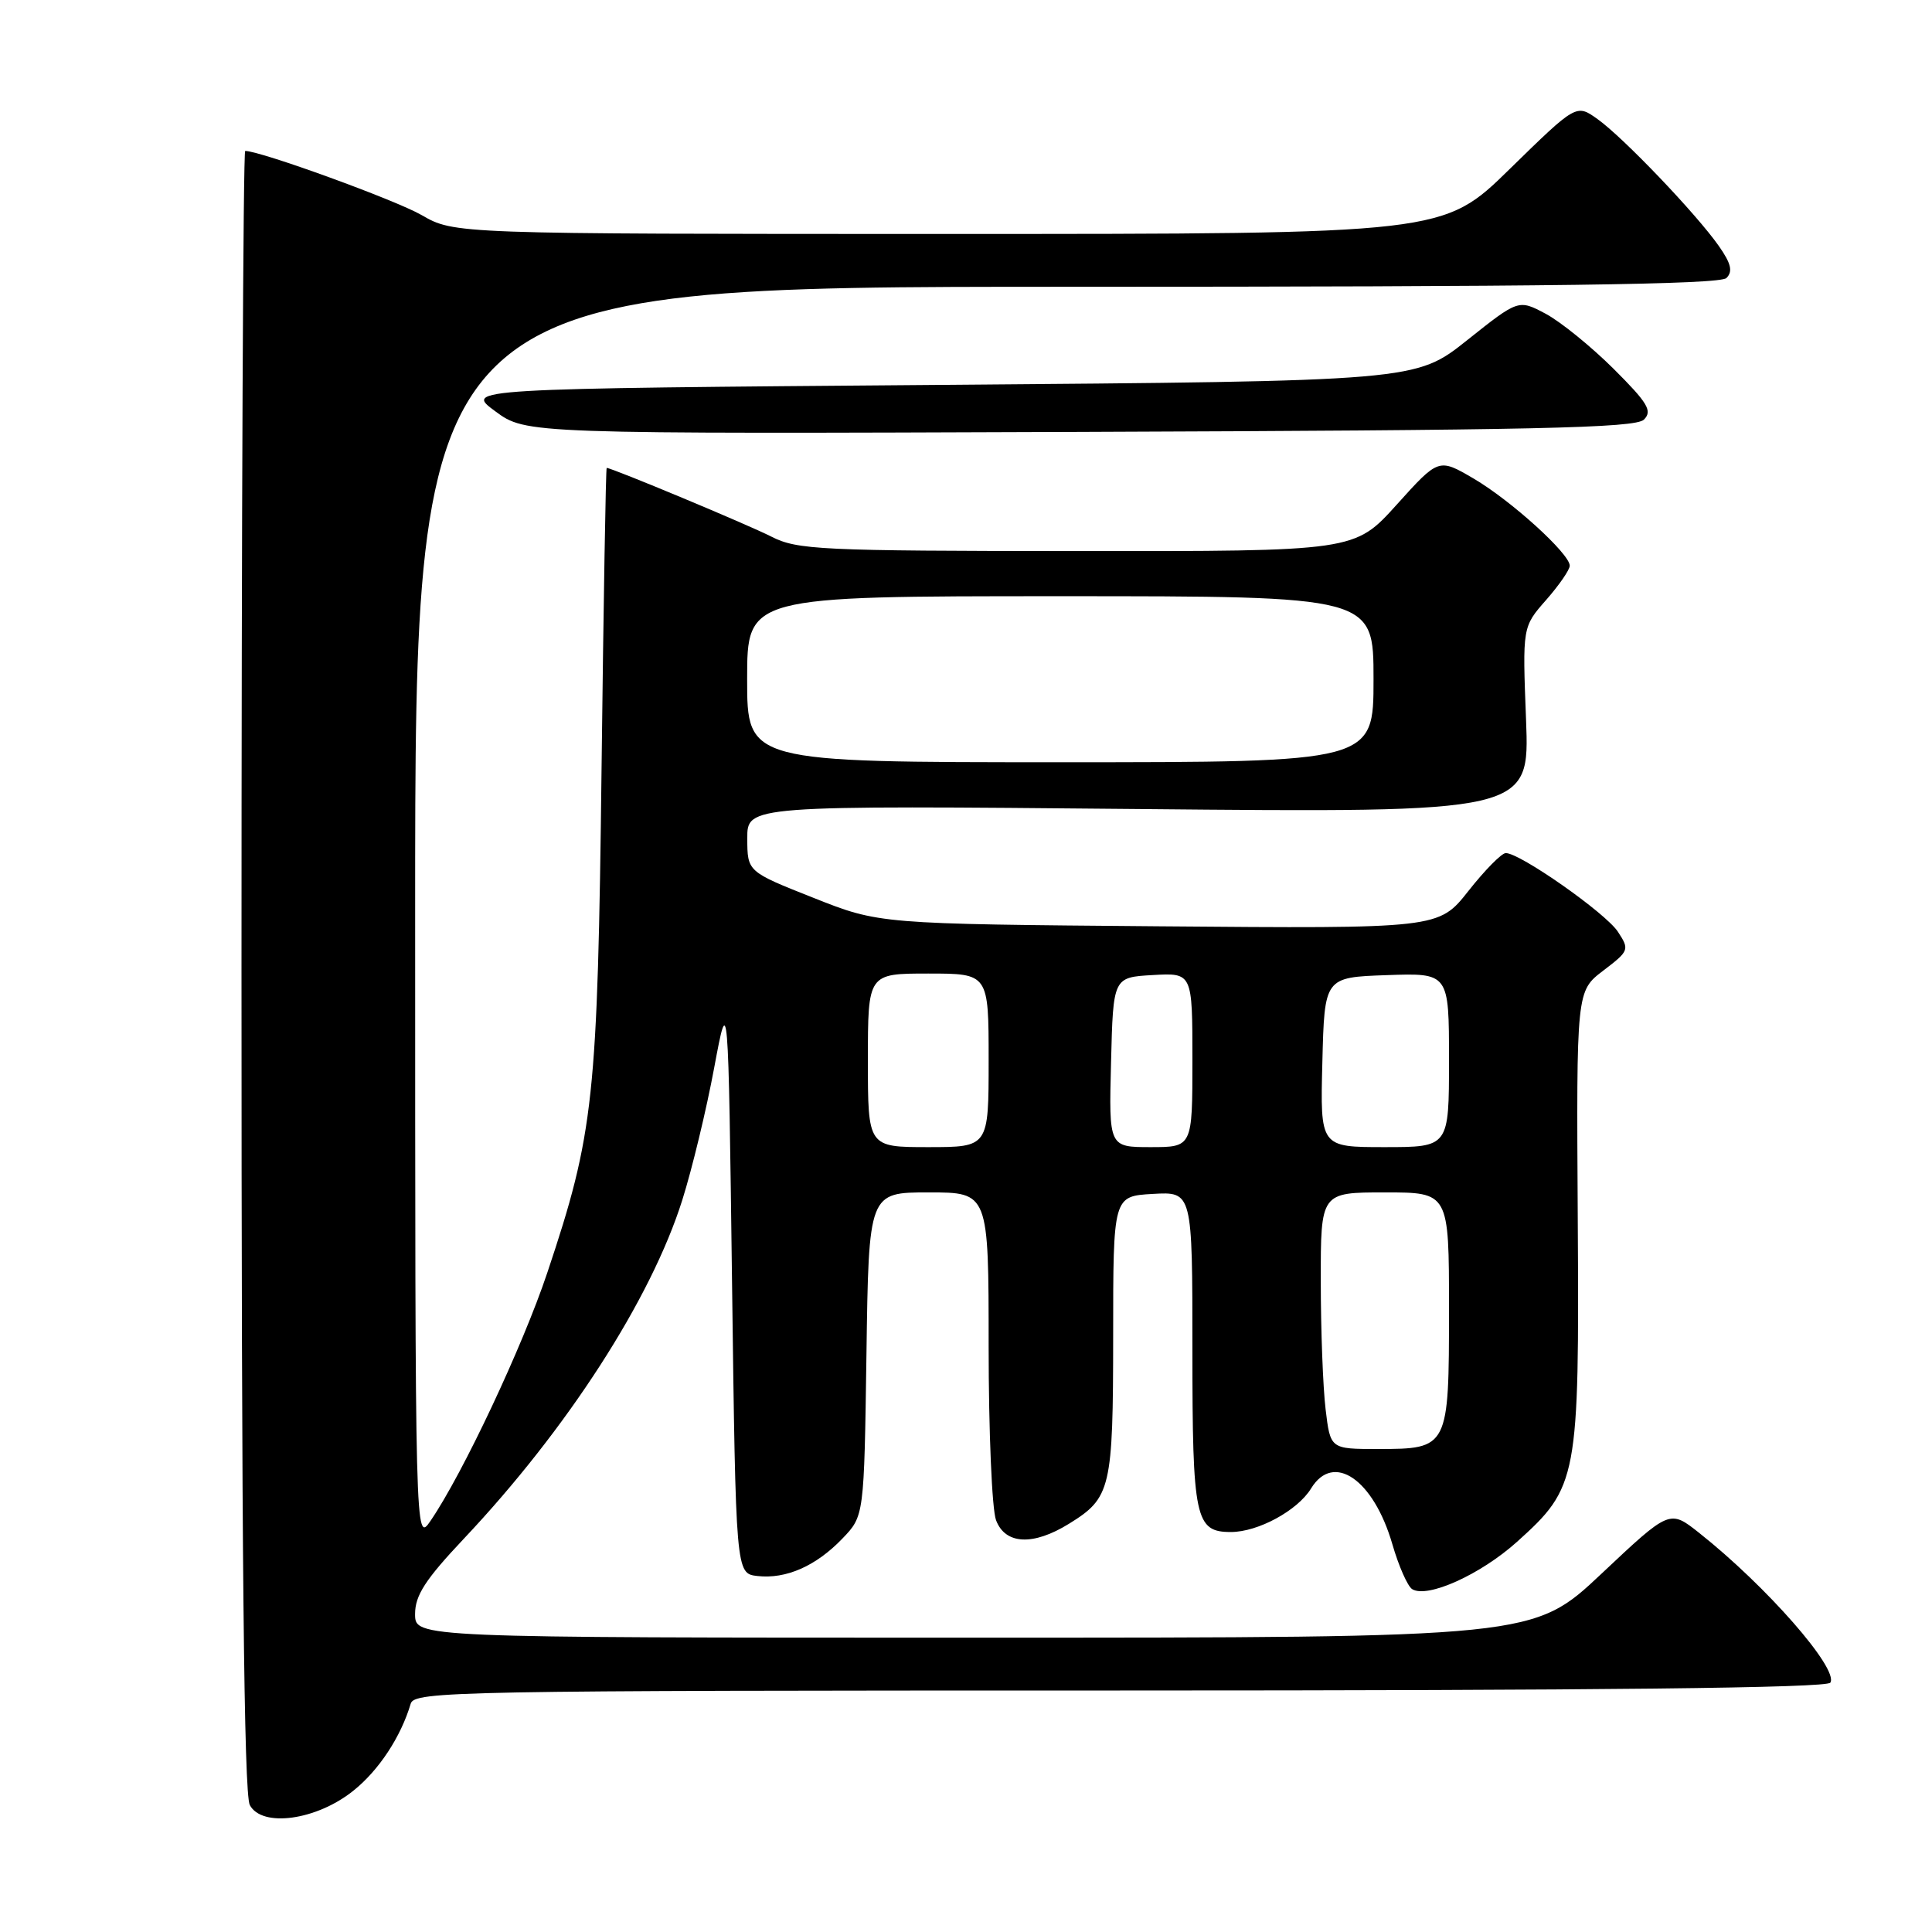 <?xml version="1.0" encoding="UTF-8" standalone="no"?>
<!DOCTYPE svg PUBLIC "-//W3C//DTD SVG 1.1//EN" "http://www.w3.org/Graphics/SVG/1.1/DTD/svg11.dtd" >
<svg xmlns="http://www.w3.org/2000/svg" xmlns:xlink="http://www.w3.org/1999/xlink" version="1.1" viewBox="0 0 256 256">
 <g >
 <path fill="currentColor"
d=" M 46.82 237.28 C 50.20 234.58 53.12 230.14 54.42 225.75 C 54.91 224.10 60.25 224.00 148.41 224.00 C 212.23 224.00 242.09 223.67 242.53 222.96 C 243.66 221.13 234.06 210.17 225.14 203.11 C 221.24 200.02 221.24 200.02 212.22 208.51 C 203.20 217.00 203.20 217.00 129.10 217.00 C 55.00 217.00 55.00 217.00 55.00 213.87 C 55.00 211.40 56.35 209.31 61.45 203.90 C 75.16 189.37 86.28 172.12 90.41 159.00 C 91.71 154.88 93.61 147.00 94.63 141.50 C 96.50 131.50 96.50 131.50 97.00 170.00 C 97.50 208.50 97.50 208.50 100.36 208.83 C 104.16 209.26 108.13 207.51 111.63 203.86 C 114.50 200.87 114.50 200.87 114.81 179.44 C 115.11 158.00 115.11 158.00 123.06 158.00 C 131.00 158.00 131.00 158.00 131.00 178.43 C 131.00 189.67 131.44 200.02 131.98 201.43 C 133.20 204.67 136.89 204.85 141.64 201.91 C 147.21 198.47 147.49 197.29 147.50 177.00 C 147.50 158.50 147.50 158.50 152.75 158.20 C 158.00 157.90 158.00 157.90 158.00 178.88 C 158.00 201.27 158.37 203.00 163.10 203.00 C 166.70 203.00 171.94 200.15 173.73 197.22 C 176.69 192.38 181.99 196.02 184.49 204.60 C 185.33 207.51 186.52 210.20 187.12 210.57 C 189.14 211.82 196.18 208.64 201.00 204.31 C 209.08 197.04 209.27 196.04 209.06 161.41 C 208.88 131.33 208.88 131.33 212.43 128.62 C 215.88 125.99 215.94 125.84 214.38 123.46 C 212.74 120.96 201.33 112.97 199.51 113.04 C 198.95 113.06 196.73 115.32 194.57 118.06 C 190.63 123.05 190.63 123.05 153.57 122.74 C 116.50 122.43 116.50 122.43 107.77 118.96 C 99.03 115.50 99.03 115.50 99.02 111.11 C 99.00 106.72 99.00 106.72 150.84 107.20 C 202.68 107.69 202.68 107.69 202.21 95.38 C 201.73 83.07 201.73 83.07 204.87 79.50 C 206.59 77.54 208.00 75.50 208.00 74.96 C 208.00 73.37 200.22 66.32 195.26 63.41 C 190.63 60.70 190.63 60.70 185.07 66.87 C 179.50 73.05 179.50 73.05 142.71 73.02 C 108.60 73.00 105.65 72.86 102.20 71.10 C 99.10 69.52 81.08 62.00 80.39 62.00 C 80.27 62.00 79.97 79.89 79.71 101.75 C 79.19 145.63 78.71 150.14 72.52 168.64 C 69.26 178.39 61.33 195.25 57.06 201.50 C 55.01 204.50 55.01 204.50 55.01 121.25 C 55.00 38.00 55.00 38.00 141.30 38.00 C 205.29 38.00 227.90 37.70 228.76 36.84 C 229.63 35.97 229.39 34.93 227.75 32.59 C 224.75 28.32 215.09 18.21 211.68 15.78 C 208.87 13.77 208.87 13.77 200.06 22.38 C 191.26 31.00 191.26 31.00 125.73 31.00 C 60.20 31.00 60.20 31.00 55.85 28.49 C 52.37 26.49 34.52 20.00 32.49 20.00 C 32.22 20.00 32.00 68.85 32.00 128.57 C 32.00 205.54 32.32 237.73 33.10 239.18 C 34.71 242.20 41.94 241.20 46.82 237.28 Z  M 217.83 55.60 C 218.98 54.45 218.35 53.40 213.81 48.87 C 210.84 45.92 206.80 42.64 204.82 41.58 C 201.21 39.66 201.21 39.66 194.40 45.08 C 187.59 50.50 187.59 50.50 124.57 51.00 C 61.55 51.50 61.55 51.50 65.63 54.50 C 69.71 57.50 69.71 57.50 143.09 57.23 C 203.43 57.01 216.71 56.72 217.83 55.60 Z  M 175.65 186.75 C 175.30 183.86 175.01 176.21 175.01 169.75 C 175.00 158.00 175.00 158.00 183.50 158.00 C 192.00 158.00 192.00 158.00 192.00 173.43 C 192.00 191.89 191.94 192.00 182.57 192.00 C 176.28 192.00 176.28 192.00 175.65 186.75 Z  M 115.00 140.50 C 115.00 129.00 115.00 129.00 123.00 129.00 C 131.00 129.00 131.00 129.00 131.00 140.50 C 131.00 152.00 131.00 152.00 123.00 152.00 C 115.00 152.00 115.00 152.00 115.00 140.50 Z  M 147.22 140.75 C 147.50 129.50 147.50 129.50 152.75 129.20 C 158.00 128.90 158.00 128.90 158.00 140.45 C 158.00 152.00 158.00 152.00 152.47 152.00 C 146.93 152.00 146.93 152.00 147.22 140.75 Z  M 175.22 140.75 C 175.50 129.50 175.50 129.50 183.75 129.21 C 192.00 128.92 192.00 128.92 192.00 140.46 C 192.00 152.00 192.00 152.00 183.47 152.00 C 174.93 152.00 174.93 152.00 175.22 140.75 Z  M 99.00 90.00 C 99.00 79.00 99.00 79.00 140.50 79.00 C 182.00 79.00 182.00 79.00 182.00 90.00 C 182.00 101.00 182.00 101.00 140.50 101.00 C 99.00 101.00 99.00 101.00 99.00 90.00 Z "/>
</g>
</svg>